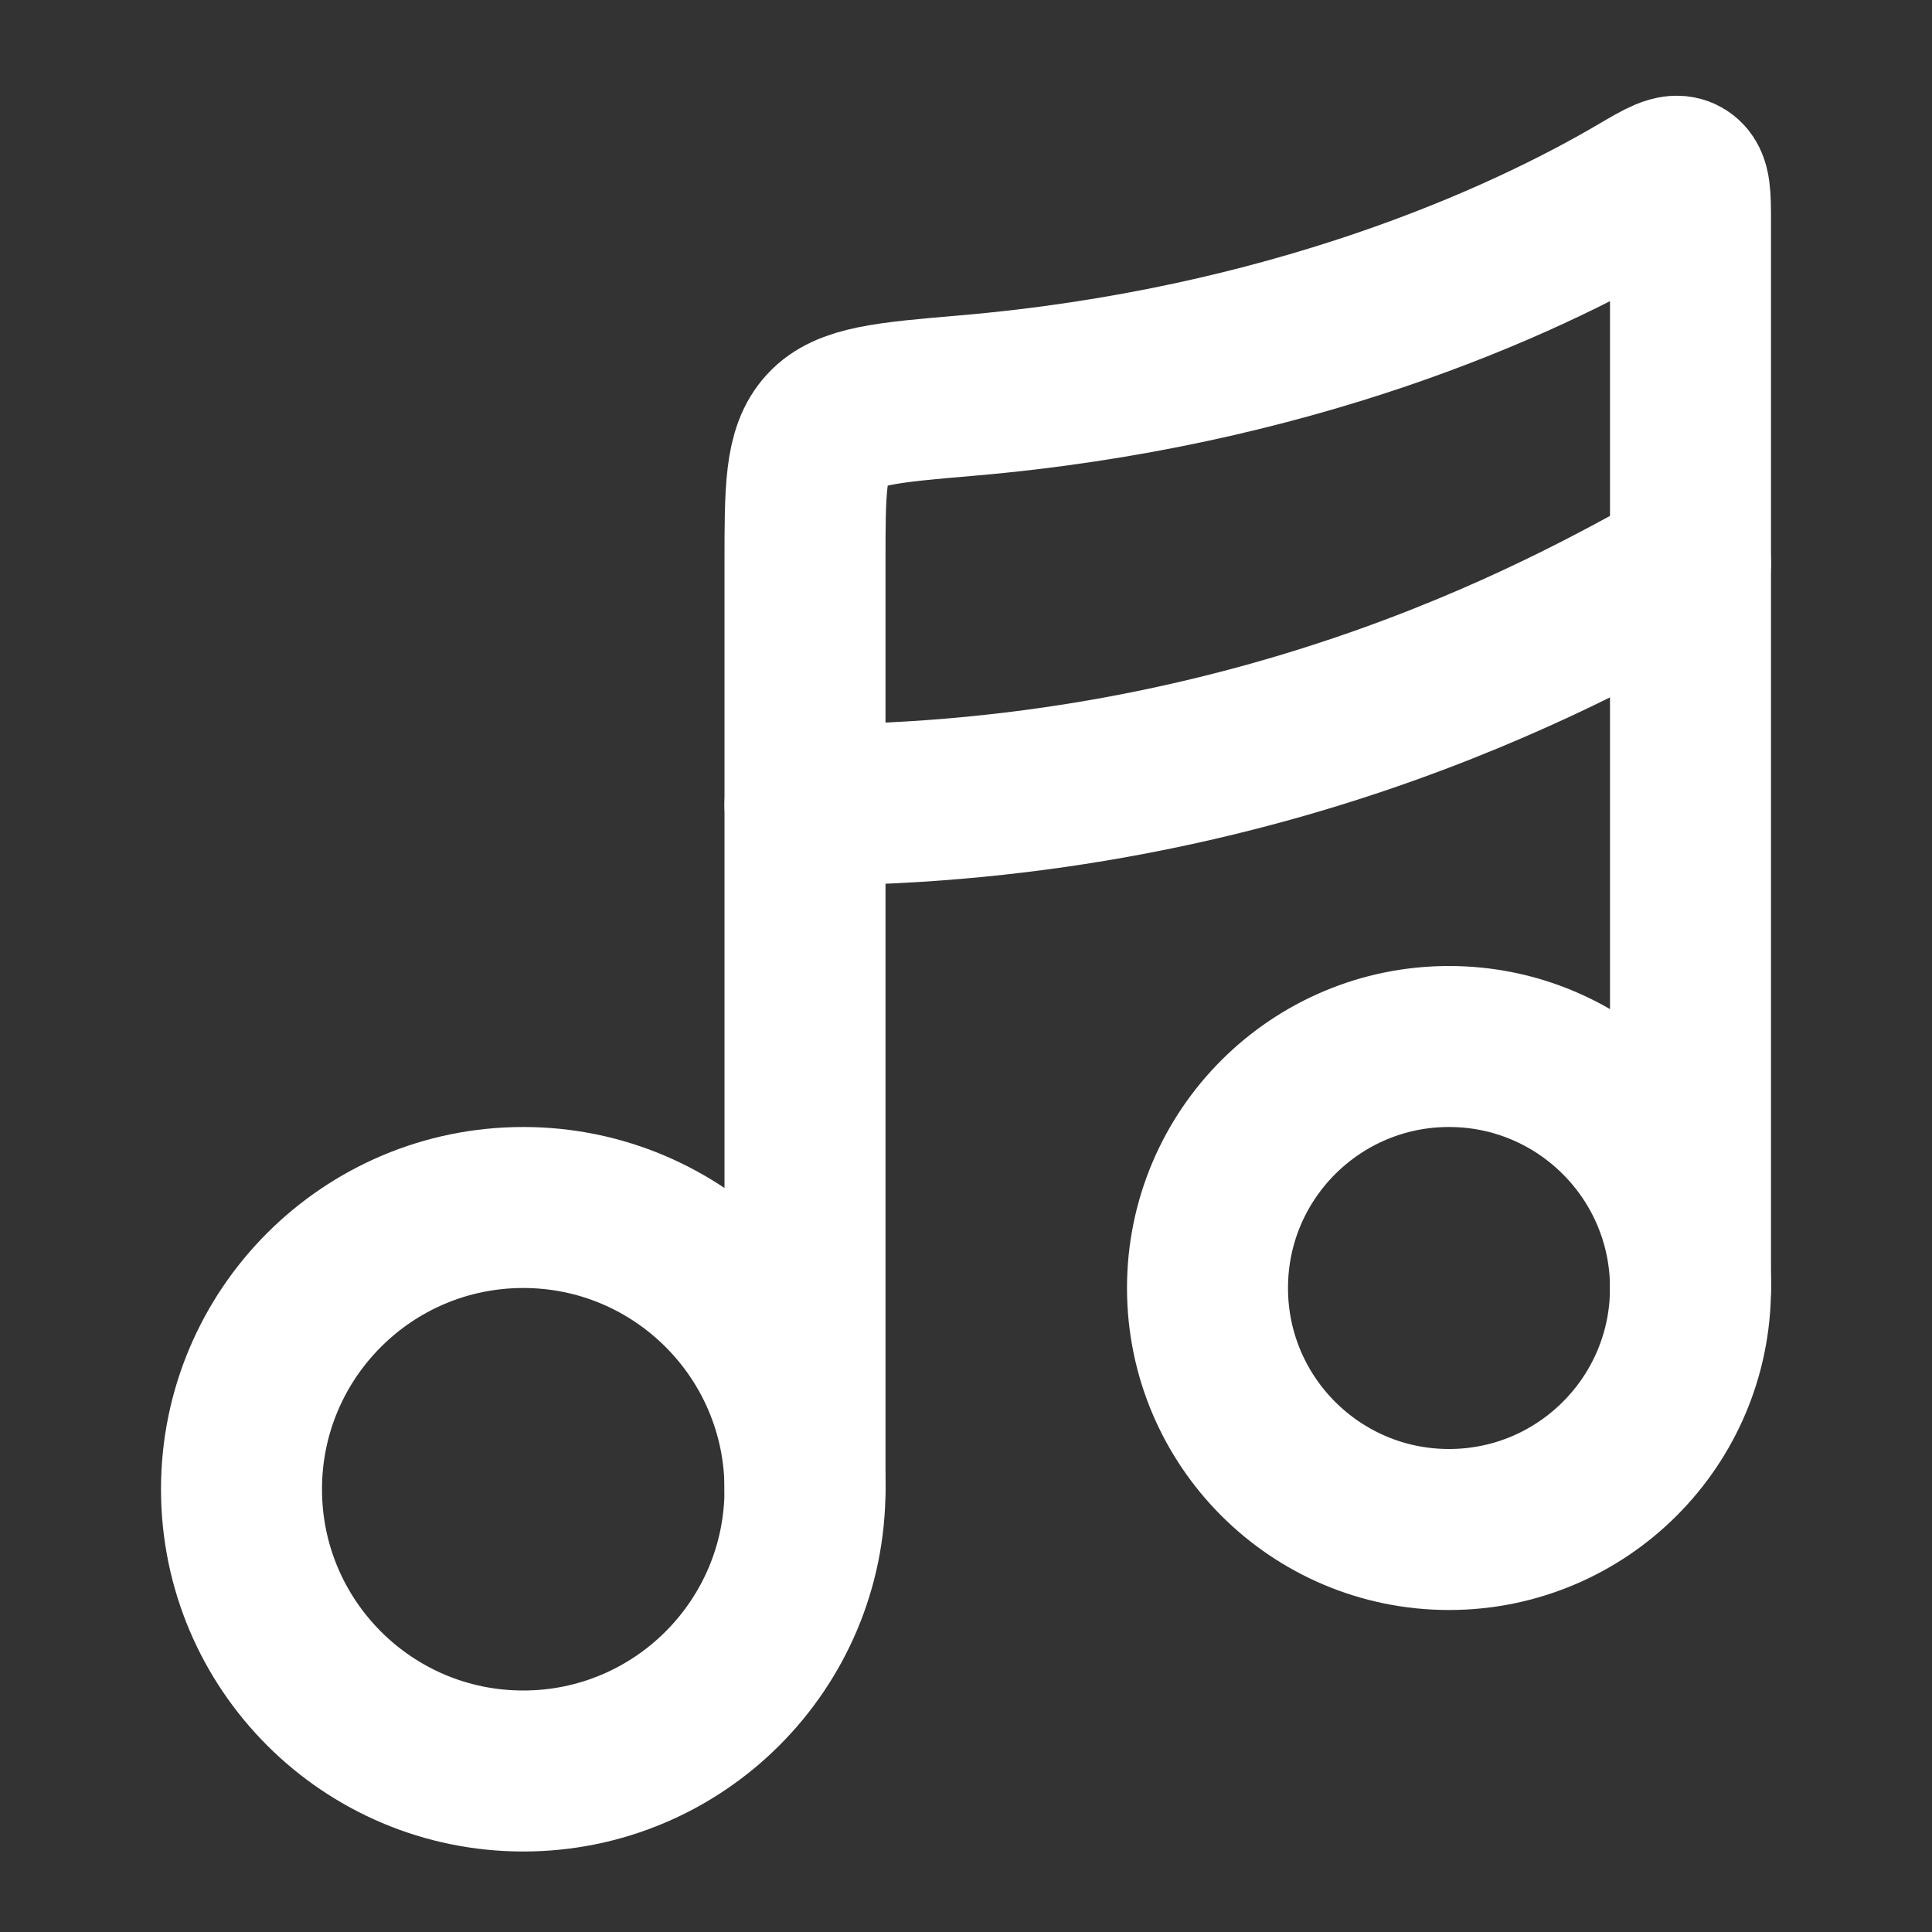 <svg width="24" height="24" viewBox="0 0 24 24" fill="none" xmlns="http://www.w3.org/2000/svg">
<rect x="0" y="0" width="24" height="24" fill="#333333" stroke="none"/>
<circle cx="6.5" cy="18.5" r="3.5" stroke="white" stroke-width="2"/>
<circle cx="18" cy="16" r="3" stroke="white" stroke-width="2"/>
<path d="M10 18.5L10 7C10 6.077 10 5.615 10.264 5.328C10.527 5.041 11.018 4.999 11.999 4.915C16.022 4.572 18.909 3.26 20.355 2.41C20.651 2.236 20.799 2.149 20.899 2.207C21 2.264 21 2.432 21 2.766V16" stroke="white" stroke-width="2" stroke-linecap="round" stroke-linejoin="round"/>
<path d="M10 10C15.867 10 19.778 7.667 21 7" stroke="white" stroke-width="2" stroke-linecap="round" stroke-linejoin="round"/>
</svg>